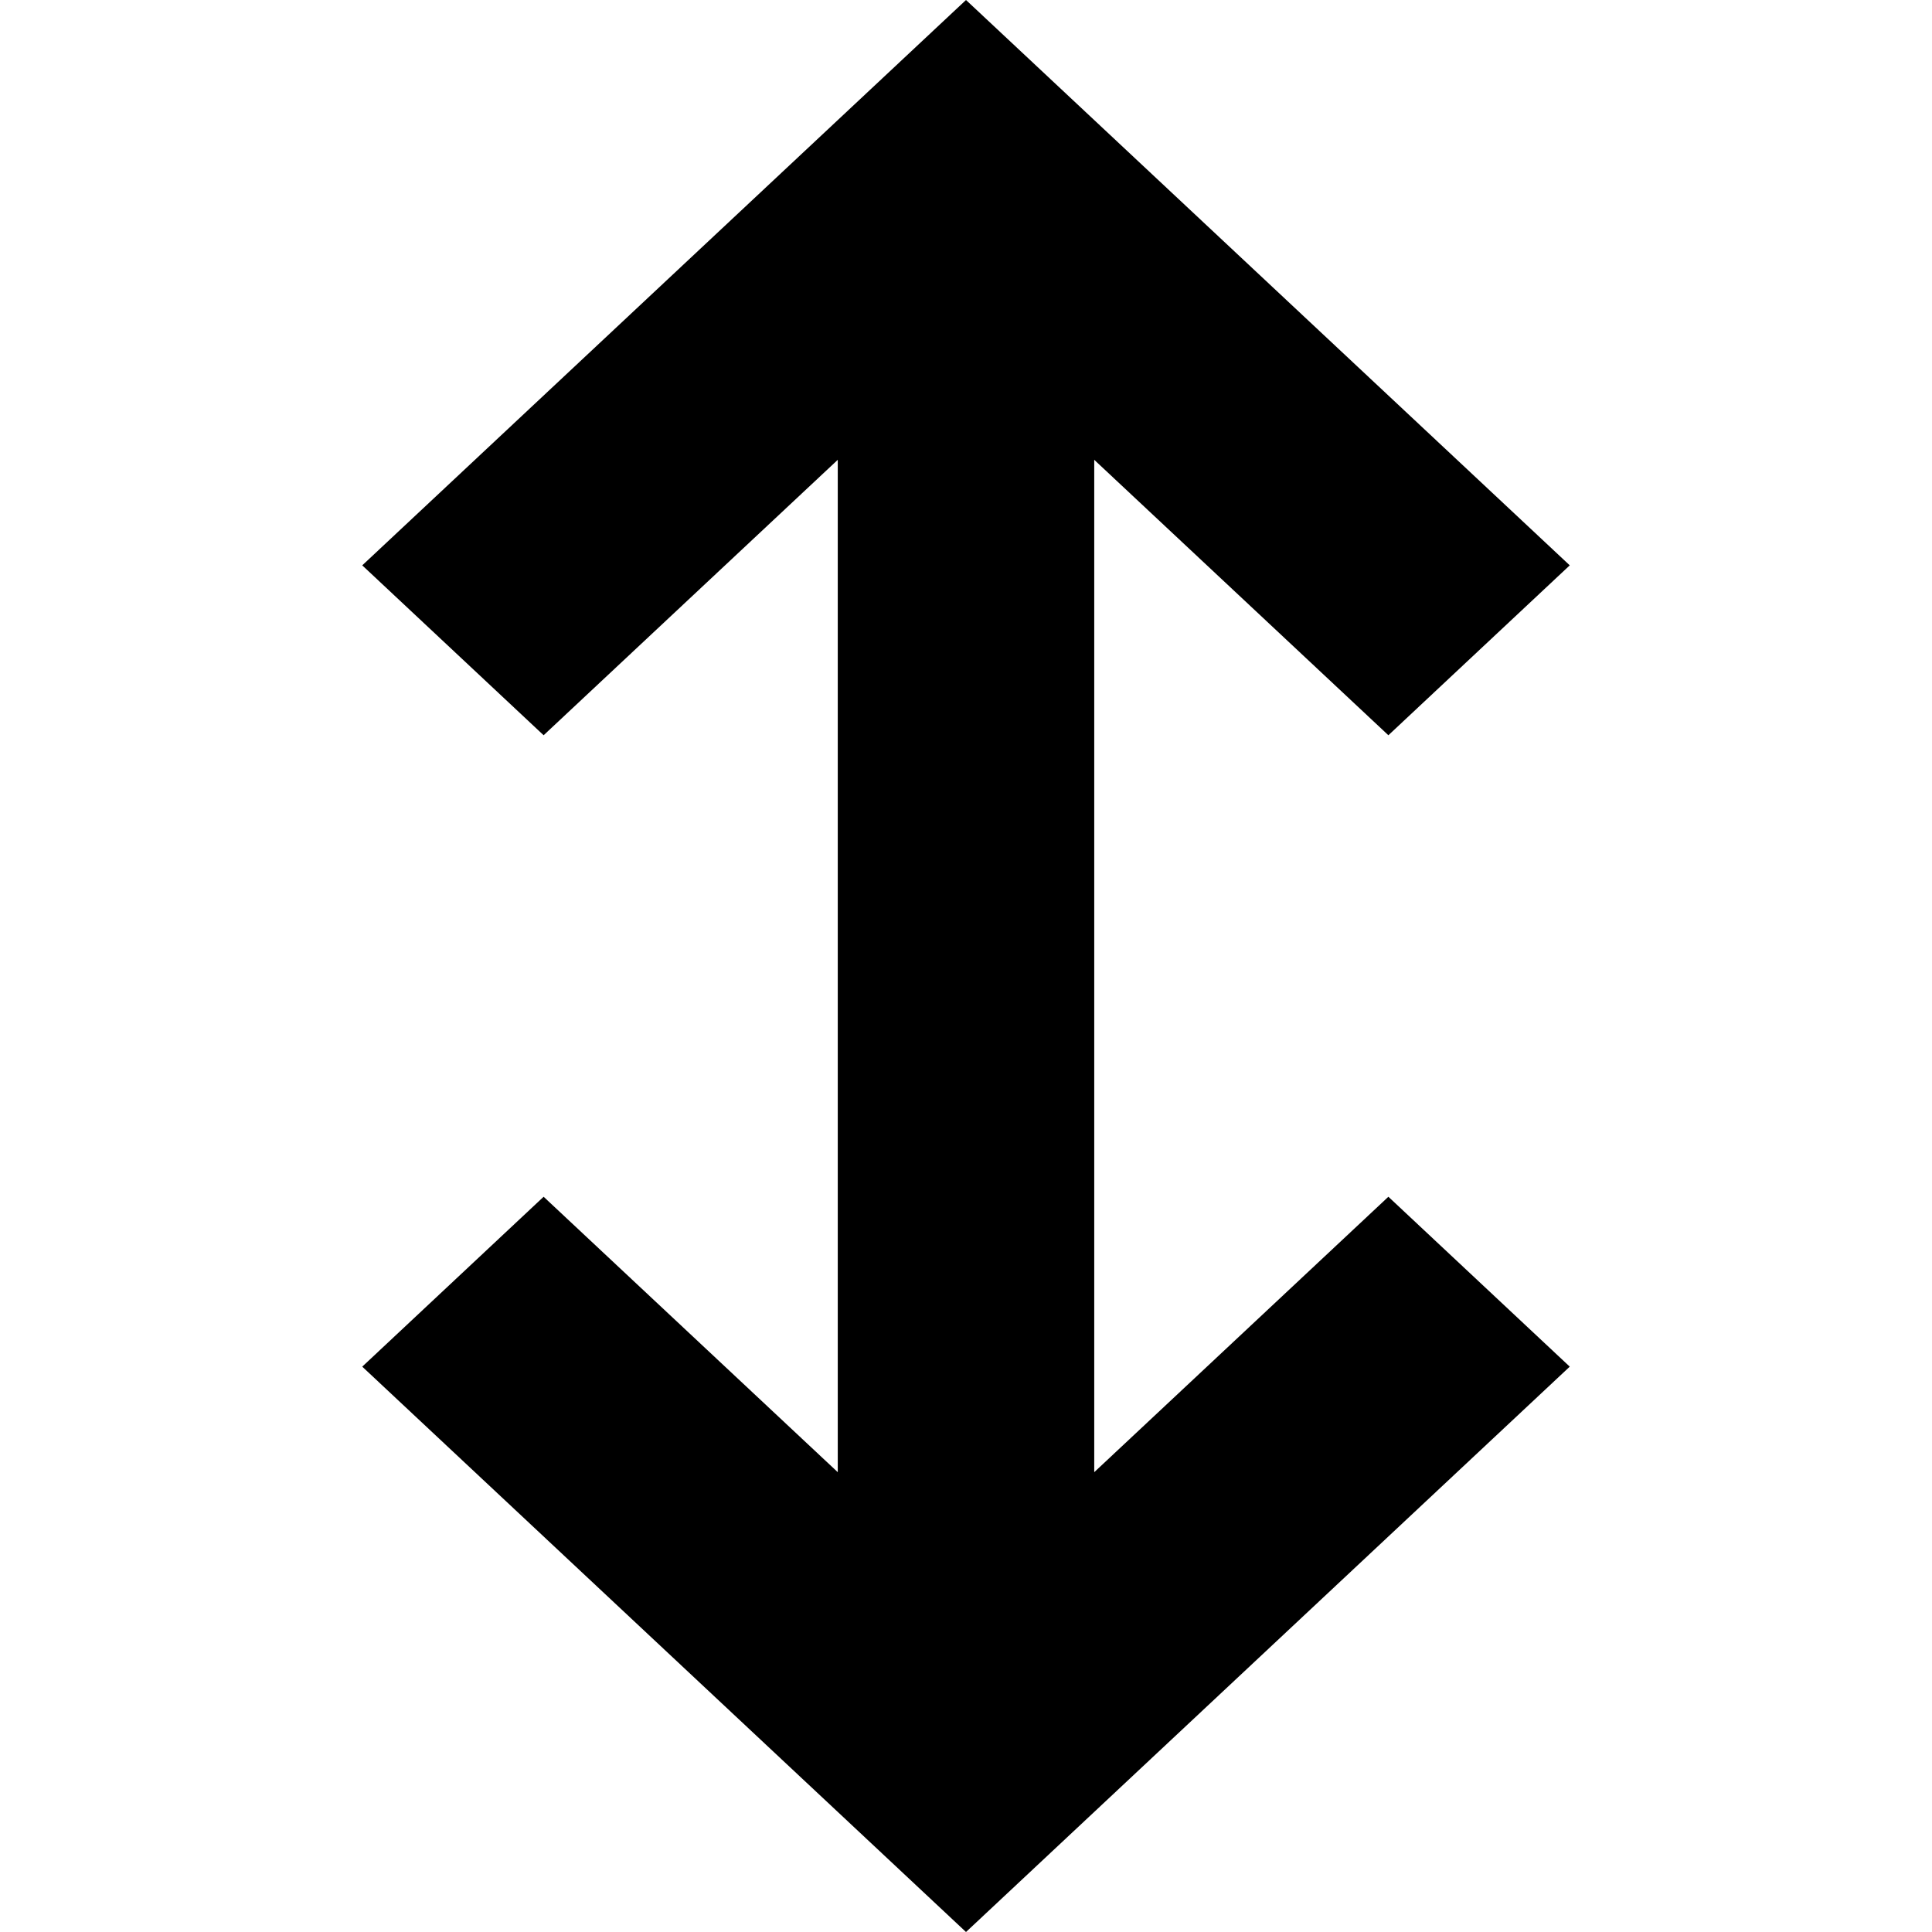 <svg xmlns="http://www.w3.org/2000/svg" viewBox="0 0 16 16">
  <path d="M9.062 8L9.062 3.808 11.498 6.089 13 4.682 8 0 3 4.682 4.502 6.089 6.938 3.808 6.938 8 6.938 12.192 4.502 9.911 3 11.318 8 16 13 11.318 11.498 9.911 9.062 12.192z"/>
</svg>
